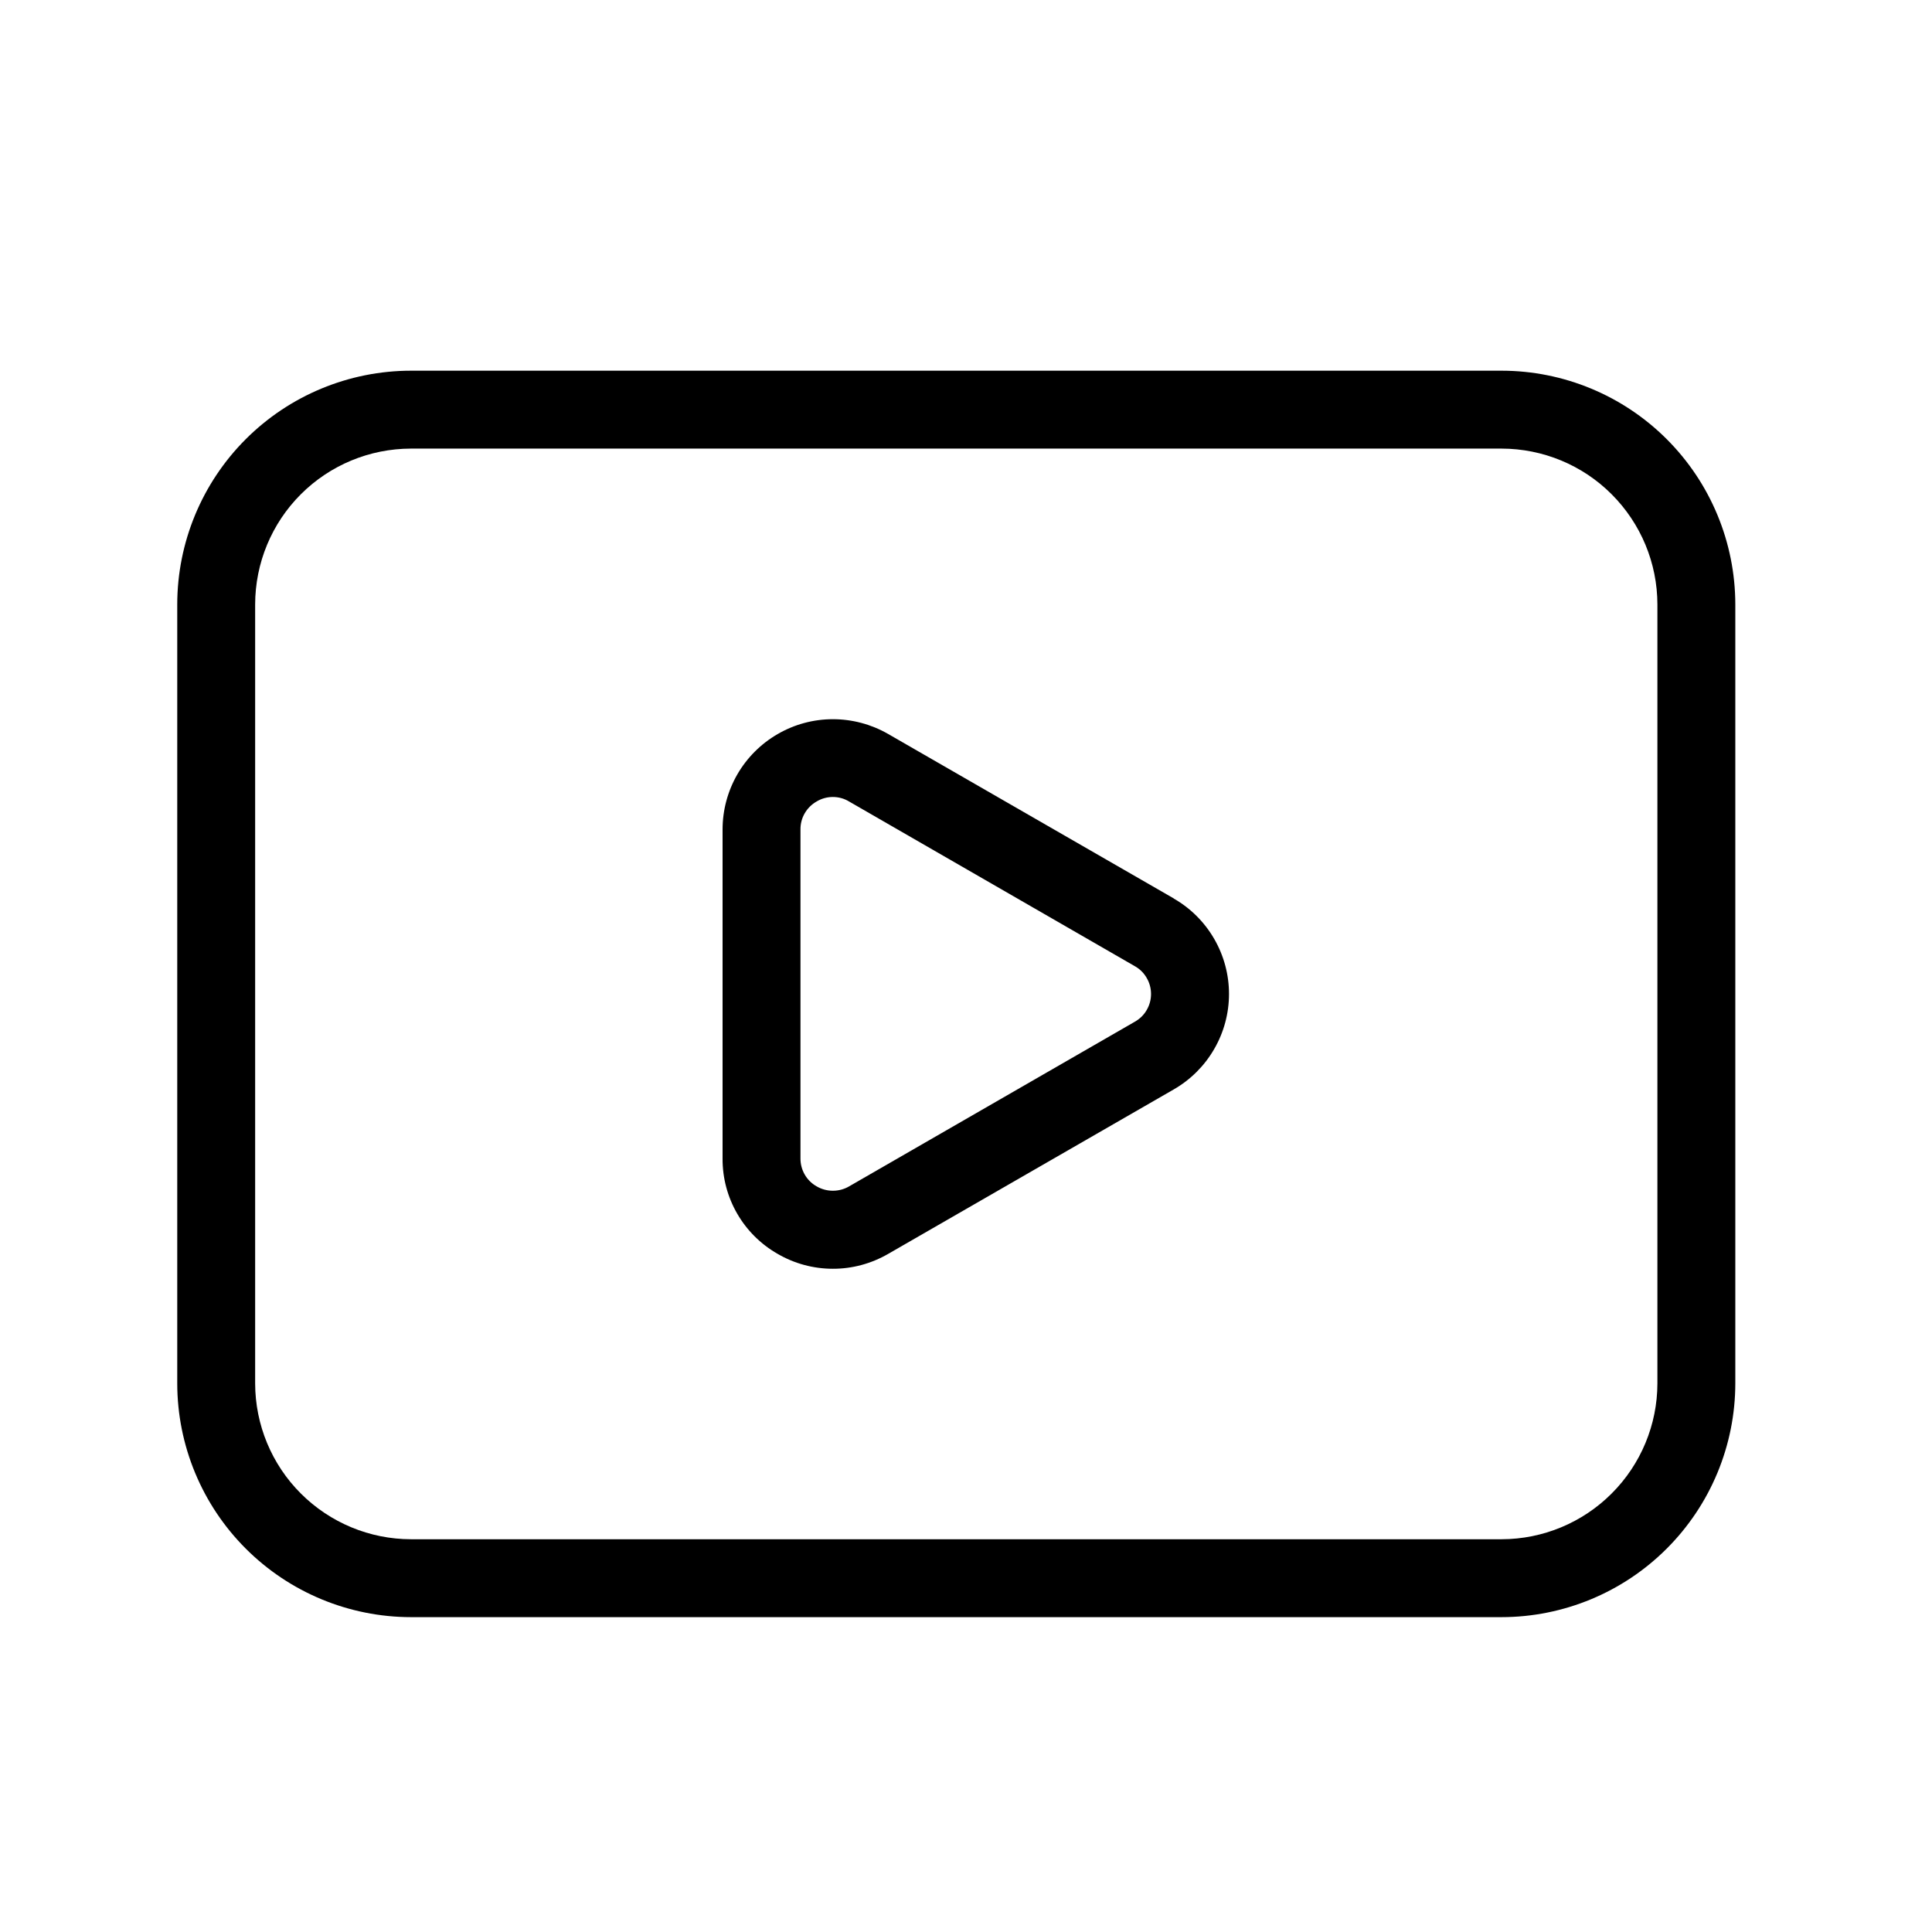 <svg width="31" height="31" viewBox="0 0 31 31" fill="none" xmlns="http://www.w3.org/2000/svg">
<g clip-path="url(#clip0_590_352)">
<path d="M18.834 14.416L14.249 11.776C13.979 11.621 13.674 11.54 13.364 11.54C13.053 11.54 12.748 11.622 12.479 11.778C12.21 11.933 11.987 12.156 11.831 12.425C11.676 12.694 11.594 12.999 11.594 13.31V18.588C11.59 19.22 11.928 19.805 12.476 20.118C12.745 20.275 13.051 20.358 13.363 20.358C13.674 20.359 13.98 20.276 14.25 20.12L18.834 17.48C19.103 17.325 19.327 17.102 19.482 16.833C19.638 16.565 19.72 16.259 19.72 15.949C19.72 15.638 19.638 15.333 19.482 15.064C19.327 14.796 19.103 14.572 18.834 14.418V14.416ZM18.209 16.394L13.626 19.035C13.547 19.082 13.456 19.106 13.364 19.106C13.272 19.106 13.182 19.082 13.102 19.035C13.023 18.99 12.957 18.925 12.912 18.846C12.866 18.766 12.843 18.676 12.844 18.585V13.31C12.843 13.219 12.866 13.129 12.912 13.05C12.957 12.972 13.023 12.906 13.102 12.861C13.181 12.813 13.272 12.788 13.364 12.788C13.456 12.788 13.546 12.813 13.625 12.861L18.209 15.503C18.288 15.547 18.354 15.612 18.399 15.691C18.445 15.769 18.469 15.858 18.469 15.949C18.469 16.04 18.445 16.129 18.399 16.207C18.354 16.286 18.288 16.349 18.209 16.394ZM24.094 5.948H6.594C5.599 5.949 4.646 6.344 3.943 7.047C3.24 7.75 2.845 8.703 2.844 9.698V22.198C2.845 23.192 3.24 24.145 3.943 24.848C4.646 25.551 5.599 25.947 6.594 25.948H24.094C25.088 25.947 26.041 25.551 26.744 24.848C27.447 24.145 27.843 23.192 27.844 22.198V9.698C27.843 8.703 27.447 7.75 26.744 7.047C26.041 6.344 25.088 5.949 24.094 5.948ZM26.594 22.198C26.593 22.86 26.329 23.496 25.86 23.964C25.392 24.433 24.756 24.697 24.094 24.698H6.594C5.931 24.697 5.296 24.433 4.827 23.964C4.358 23.496 4.095 22.86 4.094 22.198V9.698C4.095 9.035 4.358 8.4 4.827 7.931C5.296 7.462 5.931 7.199 6.594 7.198H24.094C24.756 7.199 25.392 7.462 25.86 7.931C26.329 8.4 26.593 9.035 26.594 9.698V22.198Z" fill="black"/>
</g>
<defs>
<clipPath id="clip0_590_352">
<rect width="30" height="30" fill="white" transform="translate(0.344 0.948)"/>
</clipPath>
</defs>
</svg>
